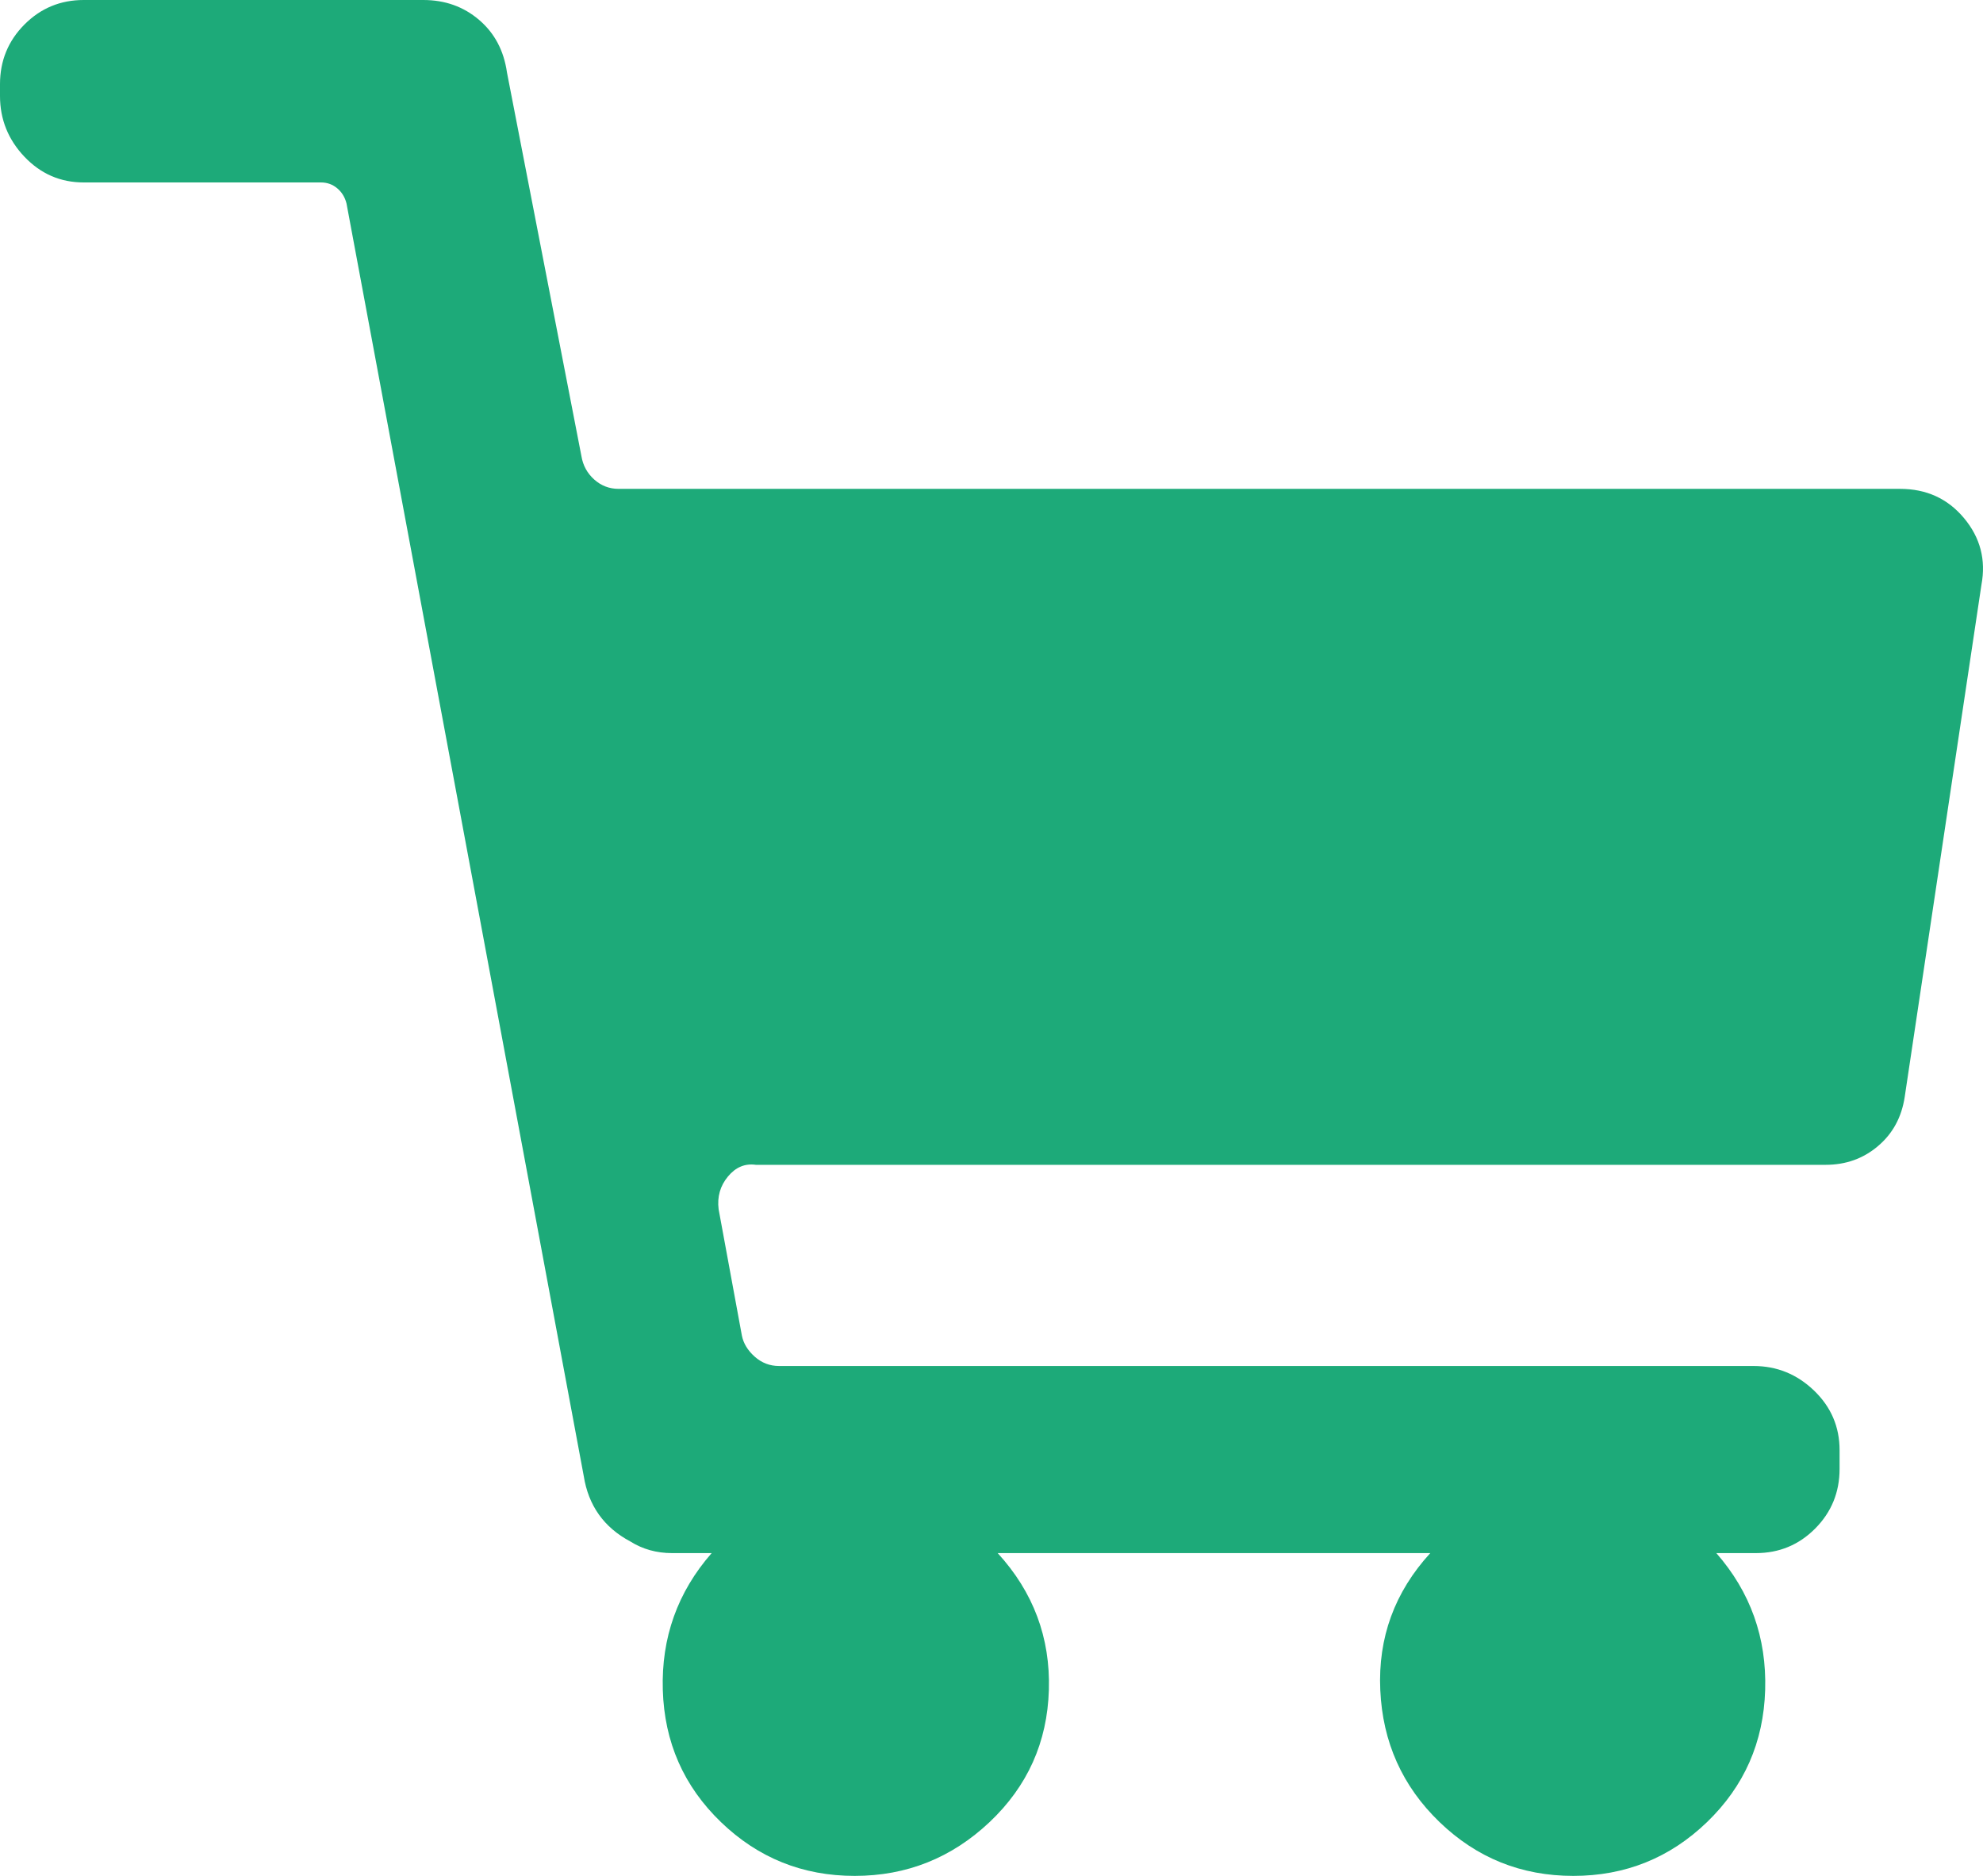<svg width="74" height="70" viewBox="0 0 74 70" fill="none" xmlns="http://www.w3.org/2000/svg">
<path d="M70.905 18.242H23.085C22.738 18.242 22.434 18.125 22.174 17.893C21.914 17.66 21.755 17.369 21.697 17.02L18.919 2.706C18.804 1.891 18.457 1.236 17.878 0.742C17.299 0.247 16.605 0 15.795 0H3.124C2.256 0 1.519 0.305 0.911 0.916C0.304 1.527 0 2.269 0 3.142V3.579C0 4.451 0.304 5.208 0.911 5.848C1.519 6.488 2.256 6.808 3.124 6.808H11.976C12.208 6.808 12.411 6.881 12.584 7.026C12.758 7.172 12.873 7.361 12.931 7.594L21.783 55.075C21.957 56.18 22.536 56.995 23.519 57.519C23.982 57.81 24.503 57.955 25.081 57.955H26.557C25.284 59.41 24.676 61.112 24.734 63.061C24.792 65.01 25.515 66.654 26.904 67.993C28.292 69.331 29.956 70 31.894 70C33.832 70 35.51 69.331 36.928 67.993C38.345 66.654 39.083 65.01 39.141 63.061C39.199 61.112 38.562 59.41 37.231 57.955H53.374C52.043 59.41 51.421 61.112 51.508 63.061C51.595 65.01 52.332 66.654 53.721 67.993C55.109 69.331 56.773 70 58.711 70C60.649 70 62.313 69.331 63.701 67.993C65.09 66.654 65.813 65.01 65.871 63.061C65.929 61.112 65.321 59.41 64.049 57.955H65.524C66.392 57.955 67.129 57.65 67.737 57.039C68.344 56.428 68.648 55.686 68.648 54.813V54.115C68.648 53.242 68.33 52.5 67.694 51.889C67.057 51.278 66.305 50.973 65.437 50.973H29.073C28.726 50.973 28.423 50.856 28.162 50.623C27.902 50.391 27.743 50.129 27.685 49.838L26.817 45.125C26.759 44.659 26.875 44.252 27.164 43.903C27.453 43.554 27.801 43.408 28.206 43.466H68.127C68.88 43.466 69.531 43.234 70.08 42.768C70.63 42.303 70.963 41.692 71.078 40.935L73.942 21.82C74.116 20.889 73.899 20.06 73.291 19.333C72.684 18.606 71.888 18.242 70.905 18.242Z" fill="#1DAA79"/>
</svg>
